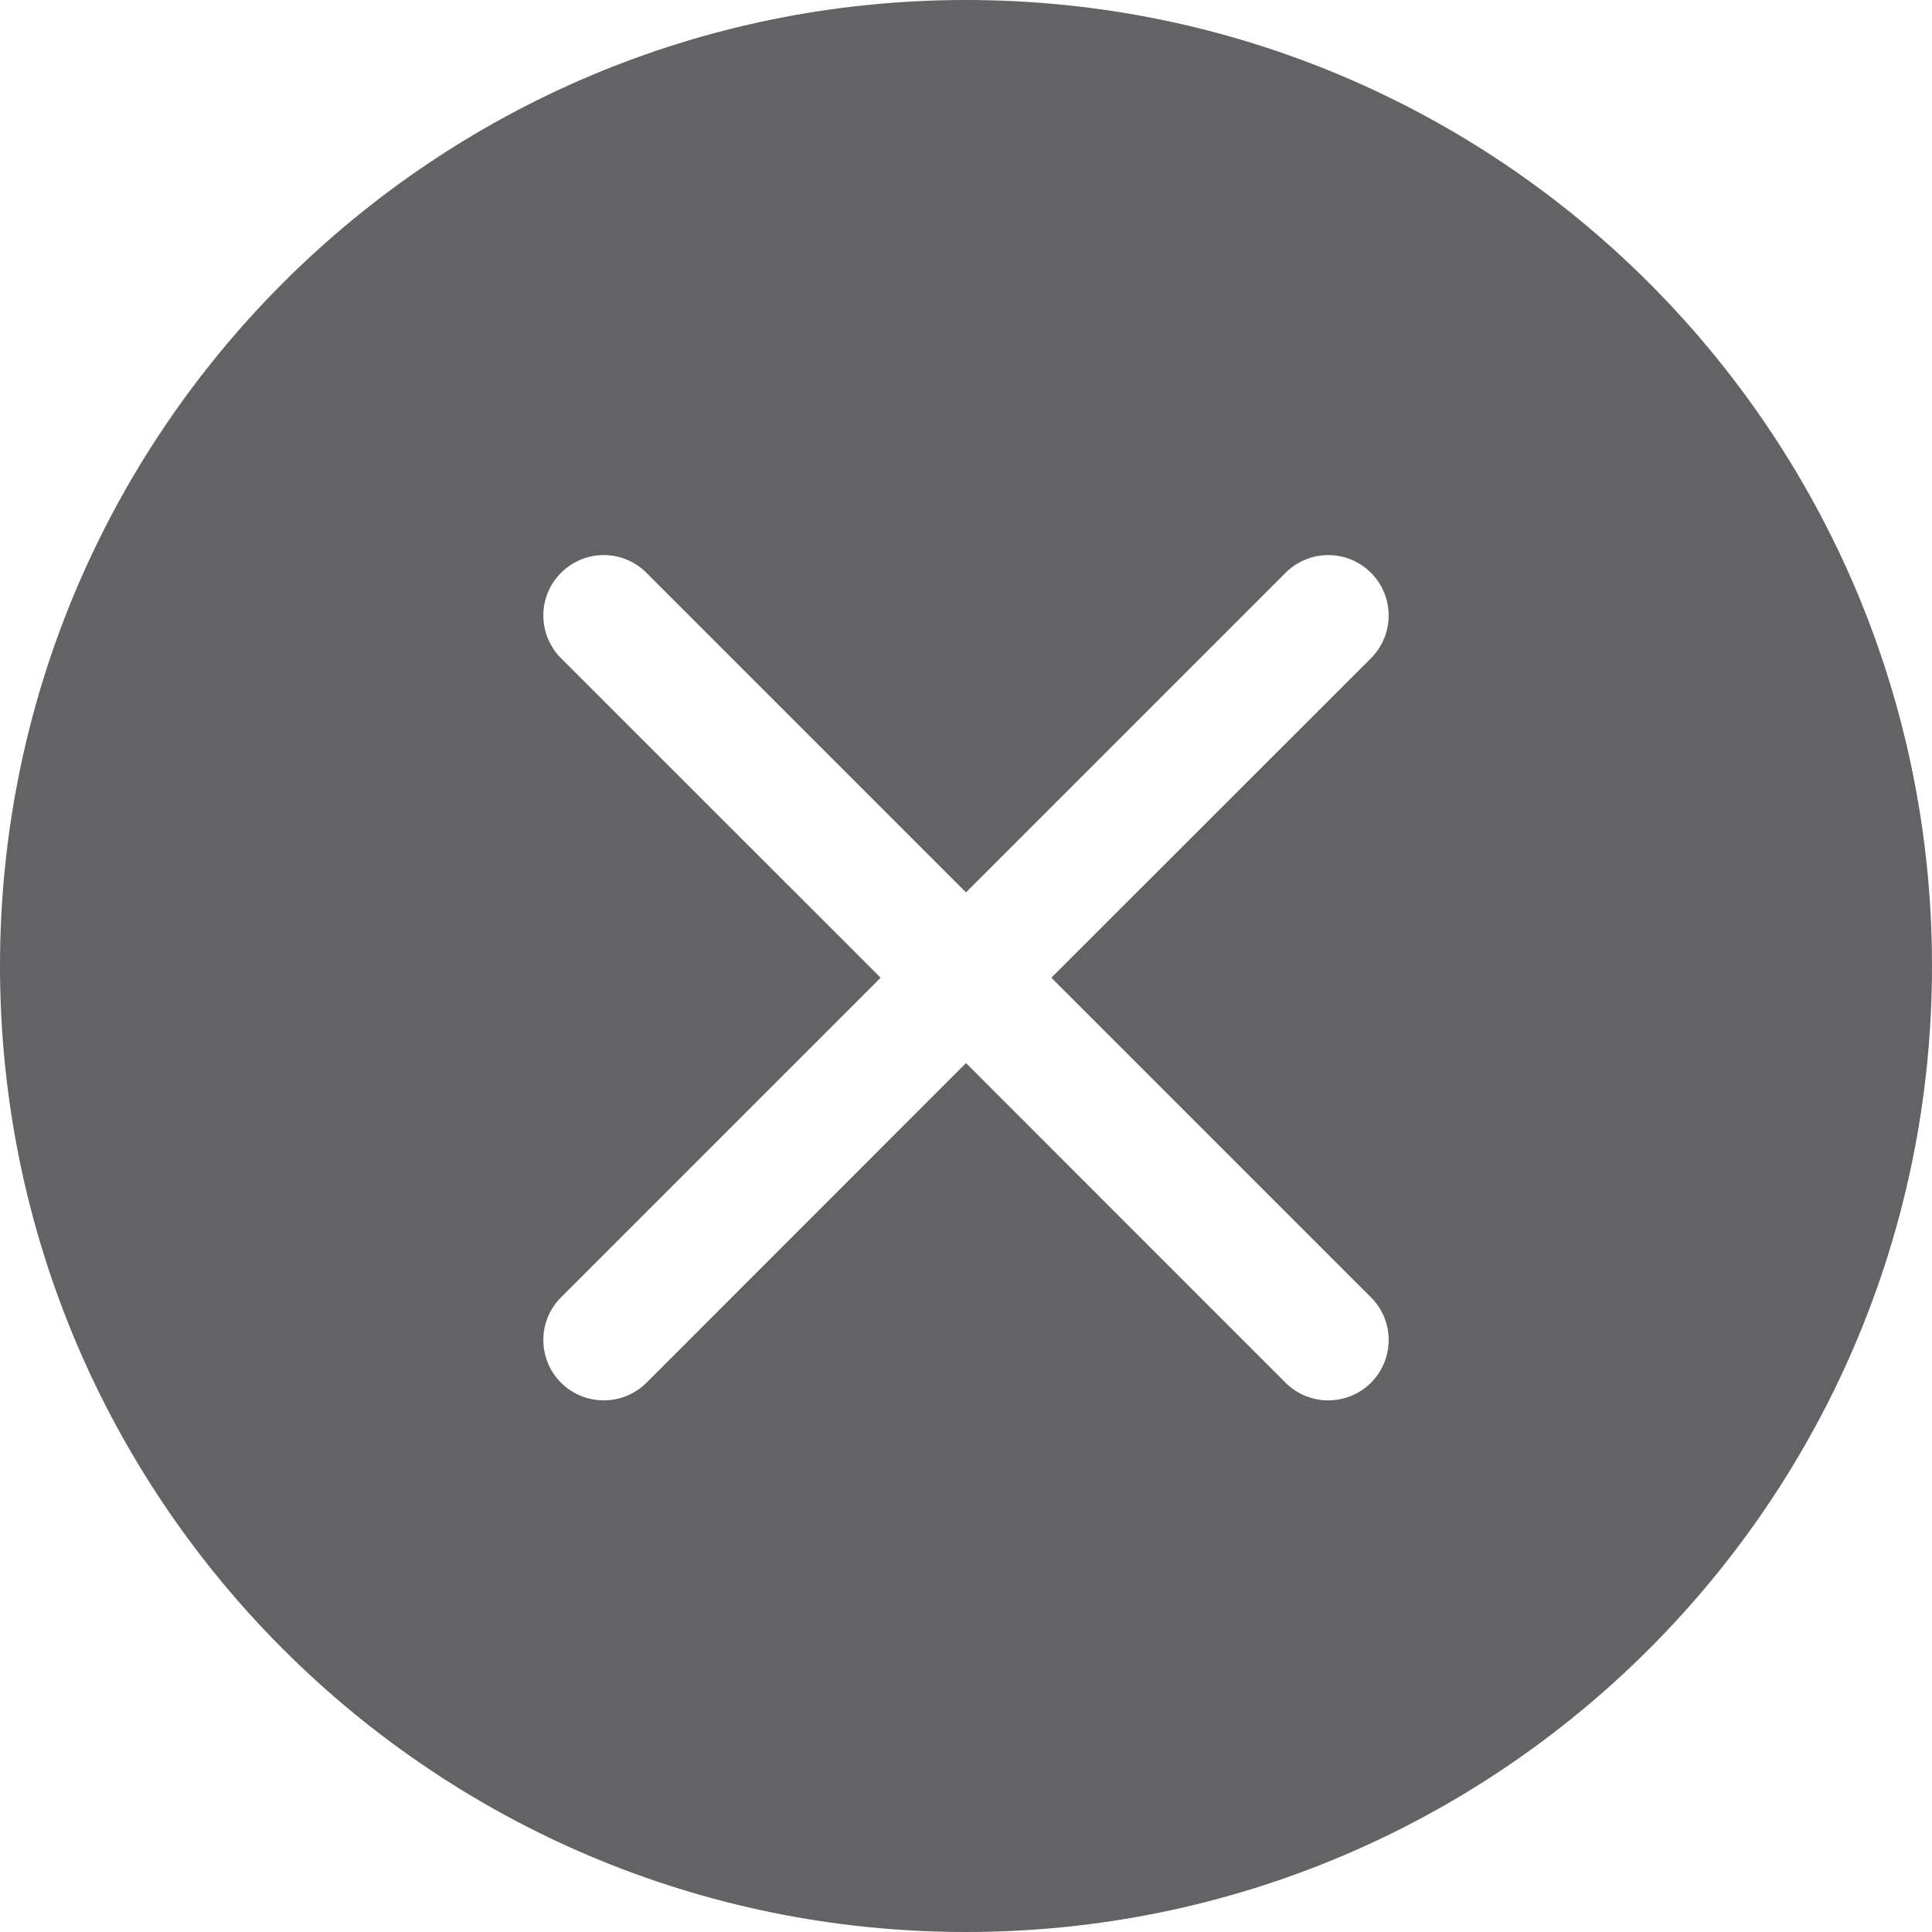 <svg xmlns="http://www.w3.org/2000/svg" width="16" height="16" viewBox="0 0 16 16" fill="none">
  <g clip-path="url(#clip0_594_1781)">
    <path fill-rule="evenodd" clip-rule="evenodd" d="M8 16C12.418 16 16 12.418 16 8C16 3.582 12.418 0 8 0C3.582 0 0 3.582 0 8C0 12.418 3.582 16 8 16ZM5.354 4.744C5.158 4.548 4.842 4.548 4.646 4.744C4.451 4.939 4.451 5.255 4.646 5.451L7.293 8.097L4.646 10.744C4.451 10.939 4.451 11.255 4.646 11.451C4.842 11.646 5.158 11.646 5.354 11.451L8 8.804L10.646 11.451C10.842 11.646 11.158 11.646 11.354 11.451C11.549 11.255 11.549 10.939 11.354 10.744L8.707 8.097L11.354 5.451C11.549 5.255 11.549 4.939 11.354 4.744C11.158 4.548 10.842 4.548 10.646 4.744L8 7.39L5.354 4.744Z" fill="#636366"/>
  </g>
  <defs>
    <clipPath id="clip0_594_1781">
      <rect width="16" height="16" fill="white"/>
    </clipPath>
  </defs>
</svg>